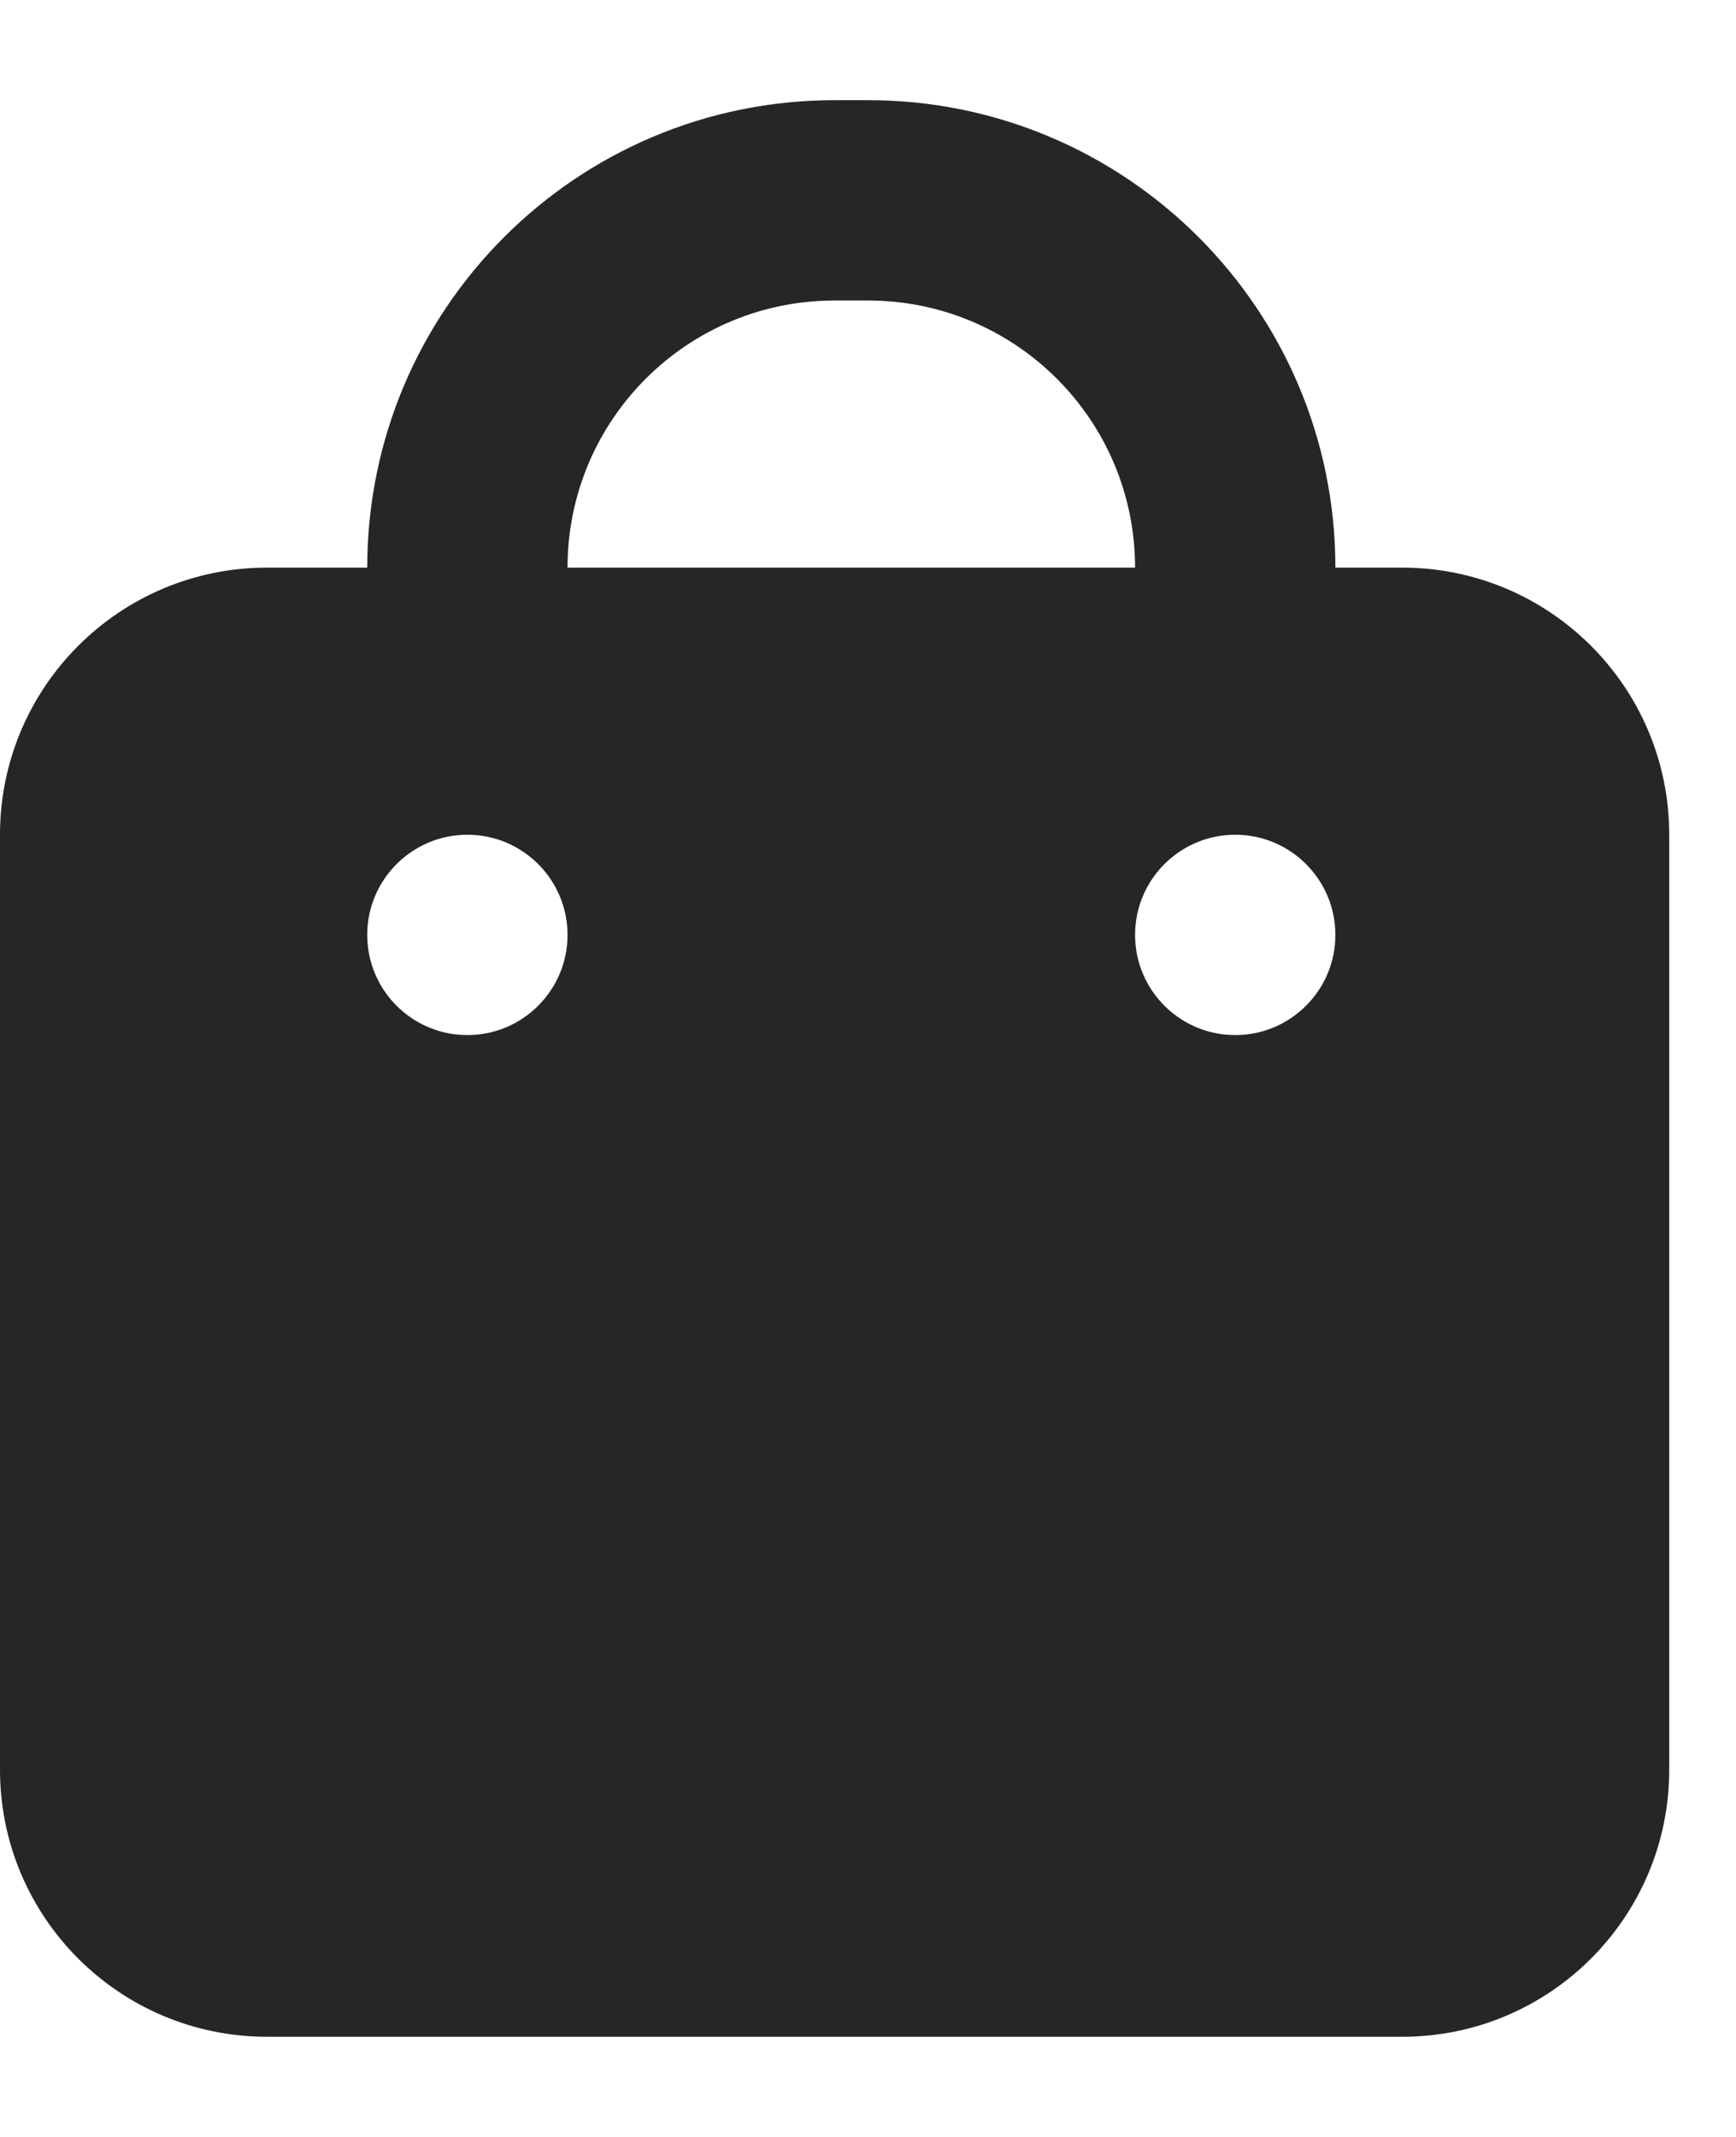 <svg width="13" height="16" viewBox="0 0 13 16" fill="none" xmlns="http://www.w3.org/2000/svg">
<path fill-rule="evenodd" clip-rule="evenodd" d="M6.5 0.75C8.433 0.75 10 2.317 10 4.25H10.5C11.605 4.25 12.5 5.145 12.5 6.25V13.25C12.5 14.355 11.605 15.25 10.5 15.25H2C0.895 15.25 0 14.355 0 13.25V6.25C0 5.145 0.895 4.25 2 4.25H2.75C2.75 2.317 4.317 0.75 6.25 0.75H6.5ZM3.5 6.25C3.086 6.25 2.75 6.586 2.75 7C2.75 7.414 3.086 7.75 3.5 7.75C3.914 7.75 4.25 7.414 4.25 7C4.25 6.586 3.914 6.25 3.5 6.25ZM9.25 6.25C8.836 6.25 8.5 6.586 8.5 7C8.5 7.414 8.836 7.75 9.25 7.75C9.664 7.75 10 7.414 10 7C10 6.586 9.664 6.25 9.25 6.25ZM6.5 2.25H6.25C5.145 2.25 4.25 3.145 4.25 4.25H8.5C8.5 3.145 7.605 2.25 6.5 2.25Z" fill="#262626"/>
</svg>
